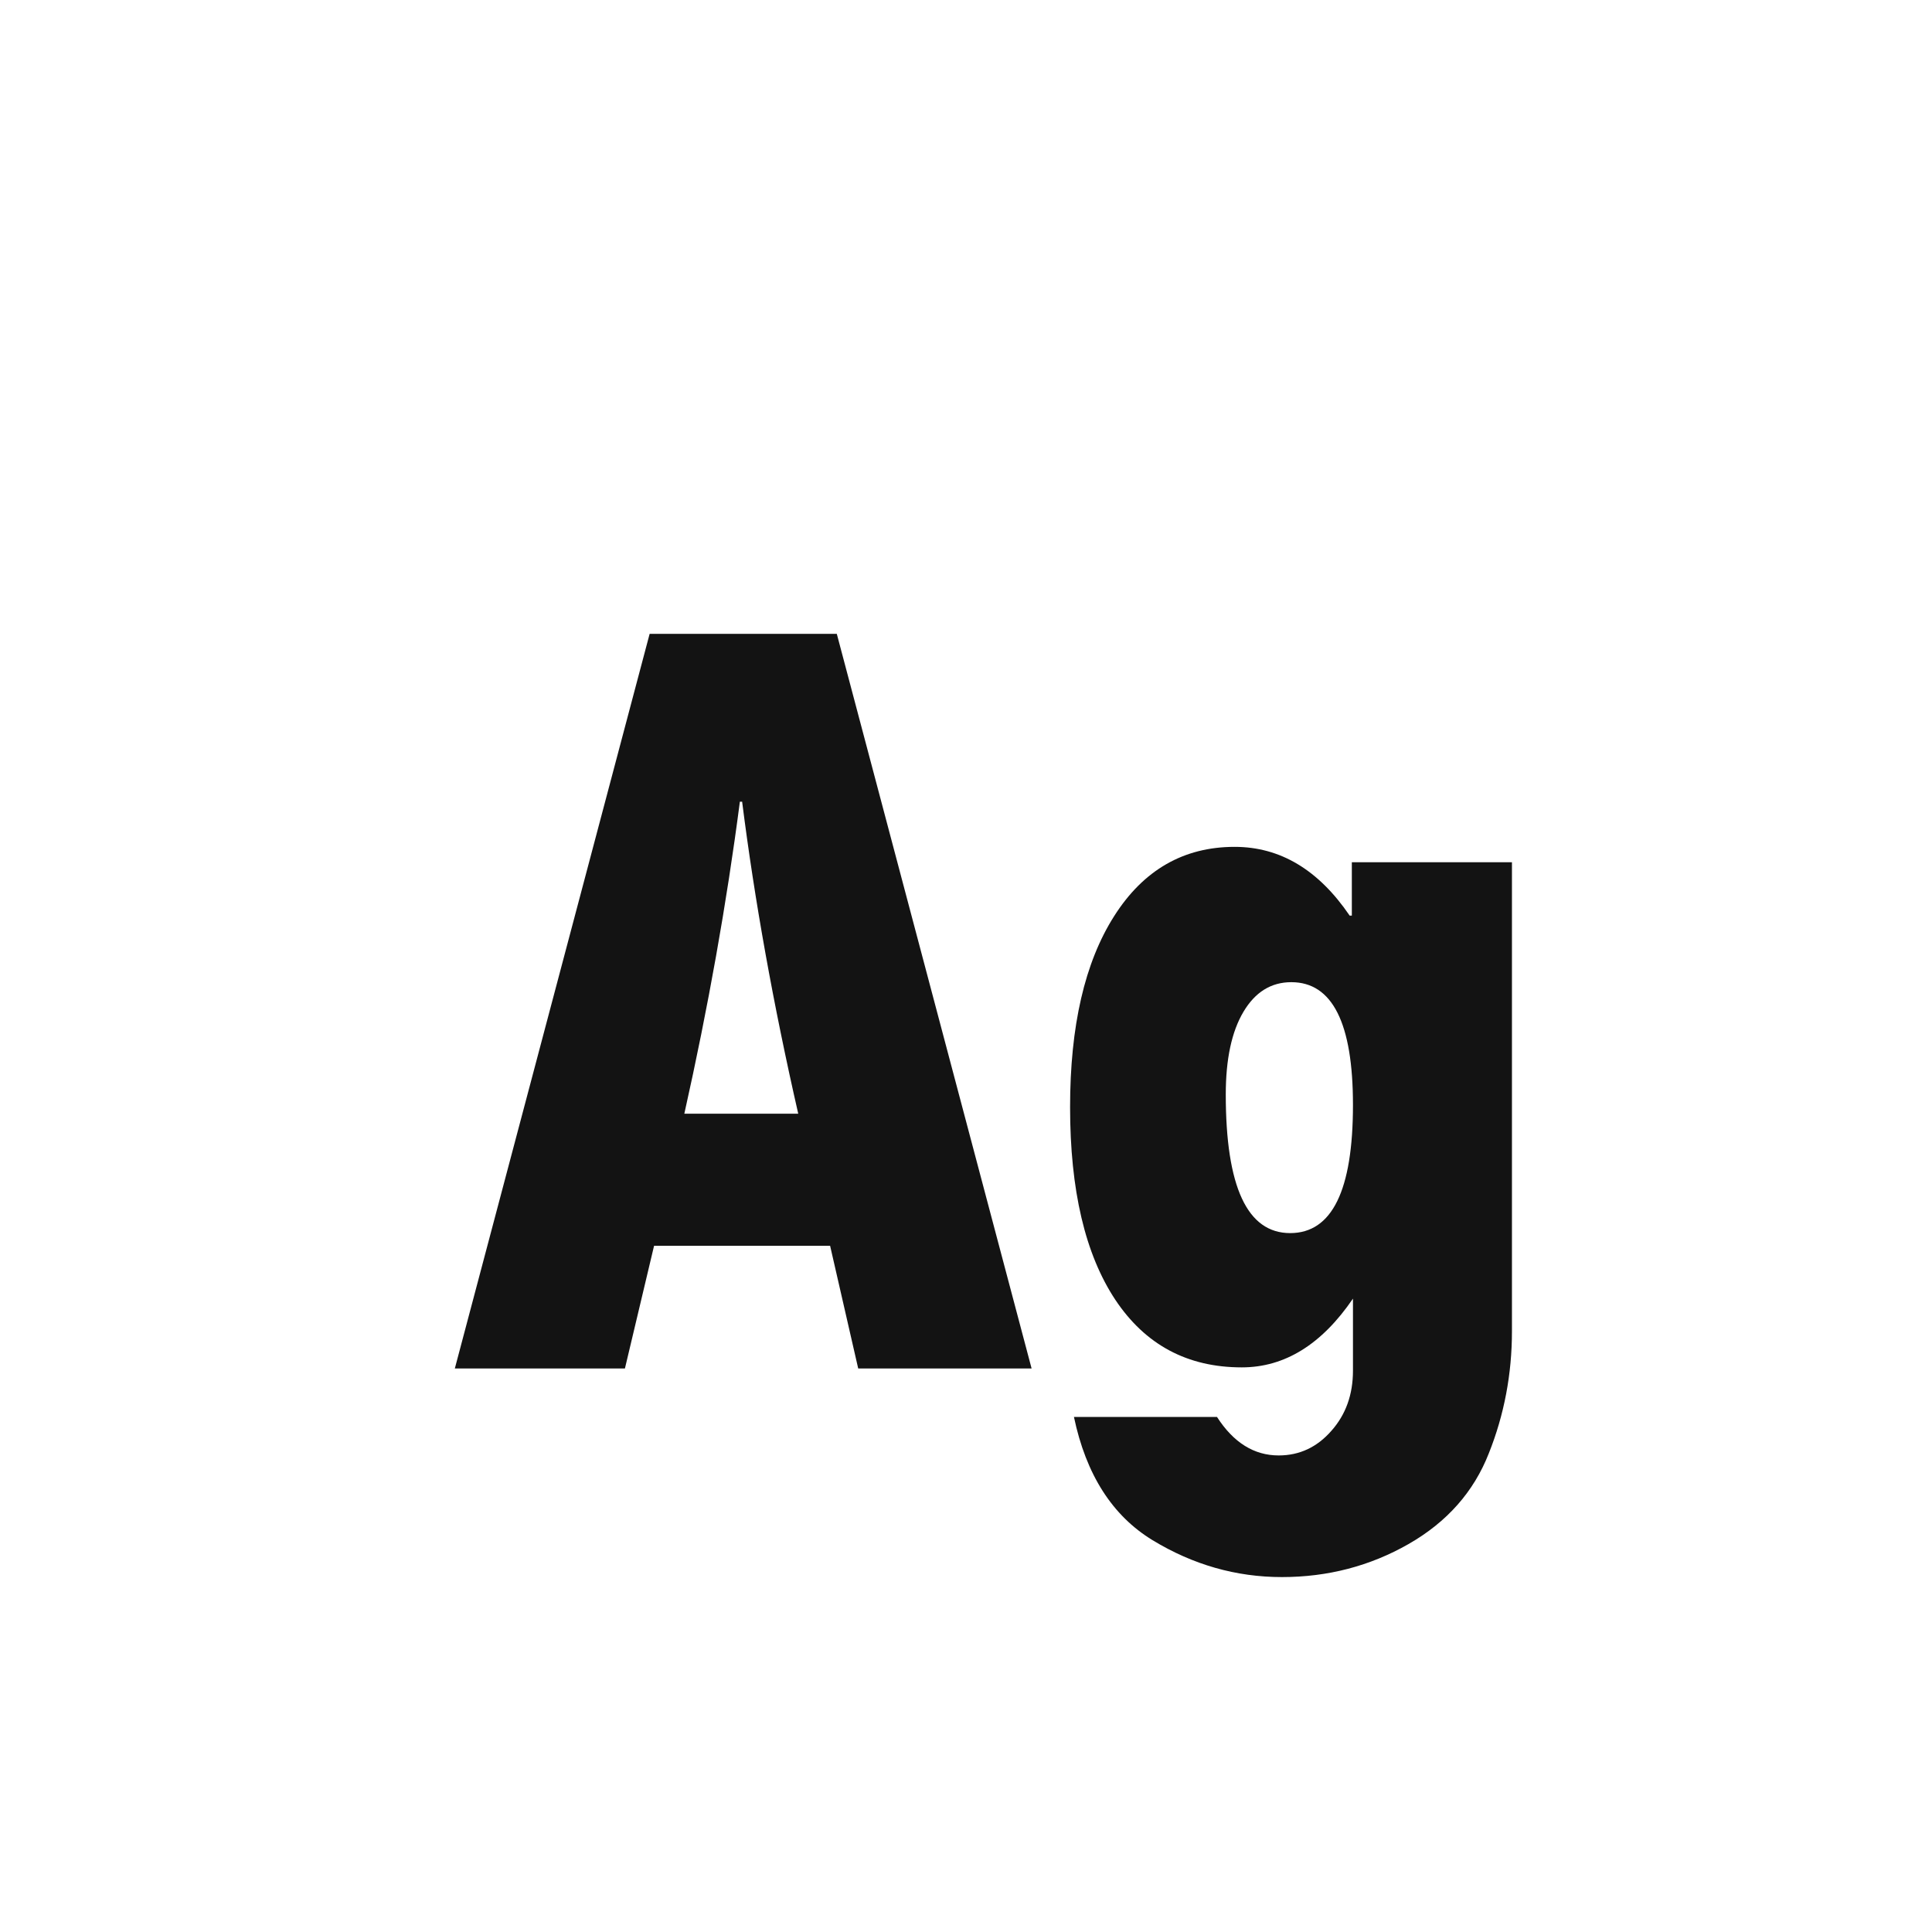 <svg width="24" height="24" viewBox="0 0 24 24" fill="none" xmlns="http://www.w3.org/2000/svg">
<path d="M12.815 17H10.661L10.312 15.476H8.125L7.763 17H5.65L8.07 7.874H10.395L12.815 17ZM9.916 13.835C9.606 12.477 9.374 11.185 9.219 9.959H9.191C9.027 11.221 8.797 12.513 8.501 13.835H9.916ZM16.807 17.027V16.132C16.419 16.701 15.959 16.986 15.426 16.986C14.751 16.986 14.227 16.706 13.854 16.145C13.48 15.58 13.293 14.783 13.293 13.753C13.293 12.746 13.475 11.955 13.84 11.381C14.204 10.807 14.704 10.52 15.337 10.52C15.902 10.52 16.378 10.804 16.766 11.374H16.793V10.711H18.782V16.535C18.782 17.068 18.686 17.574 18.495 18.053C18.308 18.531 17.976 18.907 17.497 19.181C17.019 19.454 16.494 19.591 15.925 19.591C15.355 19.591 14.82 19.438 14.318 19.133C13.817 18.828 13.491 18.317 13.341 17.602H15.118C15.323 17.921 15.579 18.08 15.884 18.08C16.144 18.08 16.362 17.977 16.54 17.773C16.718 17.572 16.807 17.324 16.807 17.027ZM16.807 13.726C16.807 12.709 16.551 12.201 16.041 12.201C15.79 12.201 15.592 12.324 15.446 12.57C15.3 12.816 15.227 13.158 15.227 13.596C15.227 14.744 15.494 15.318 16.027 15.318C16.547 15.318 16.807 14.787 16.807 13.726Z" fill="#131313"/>
</svg>

